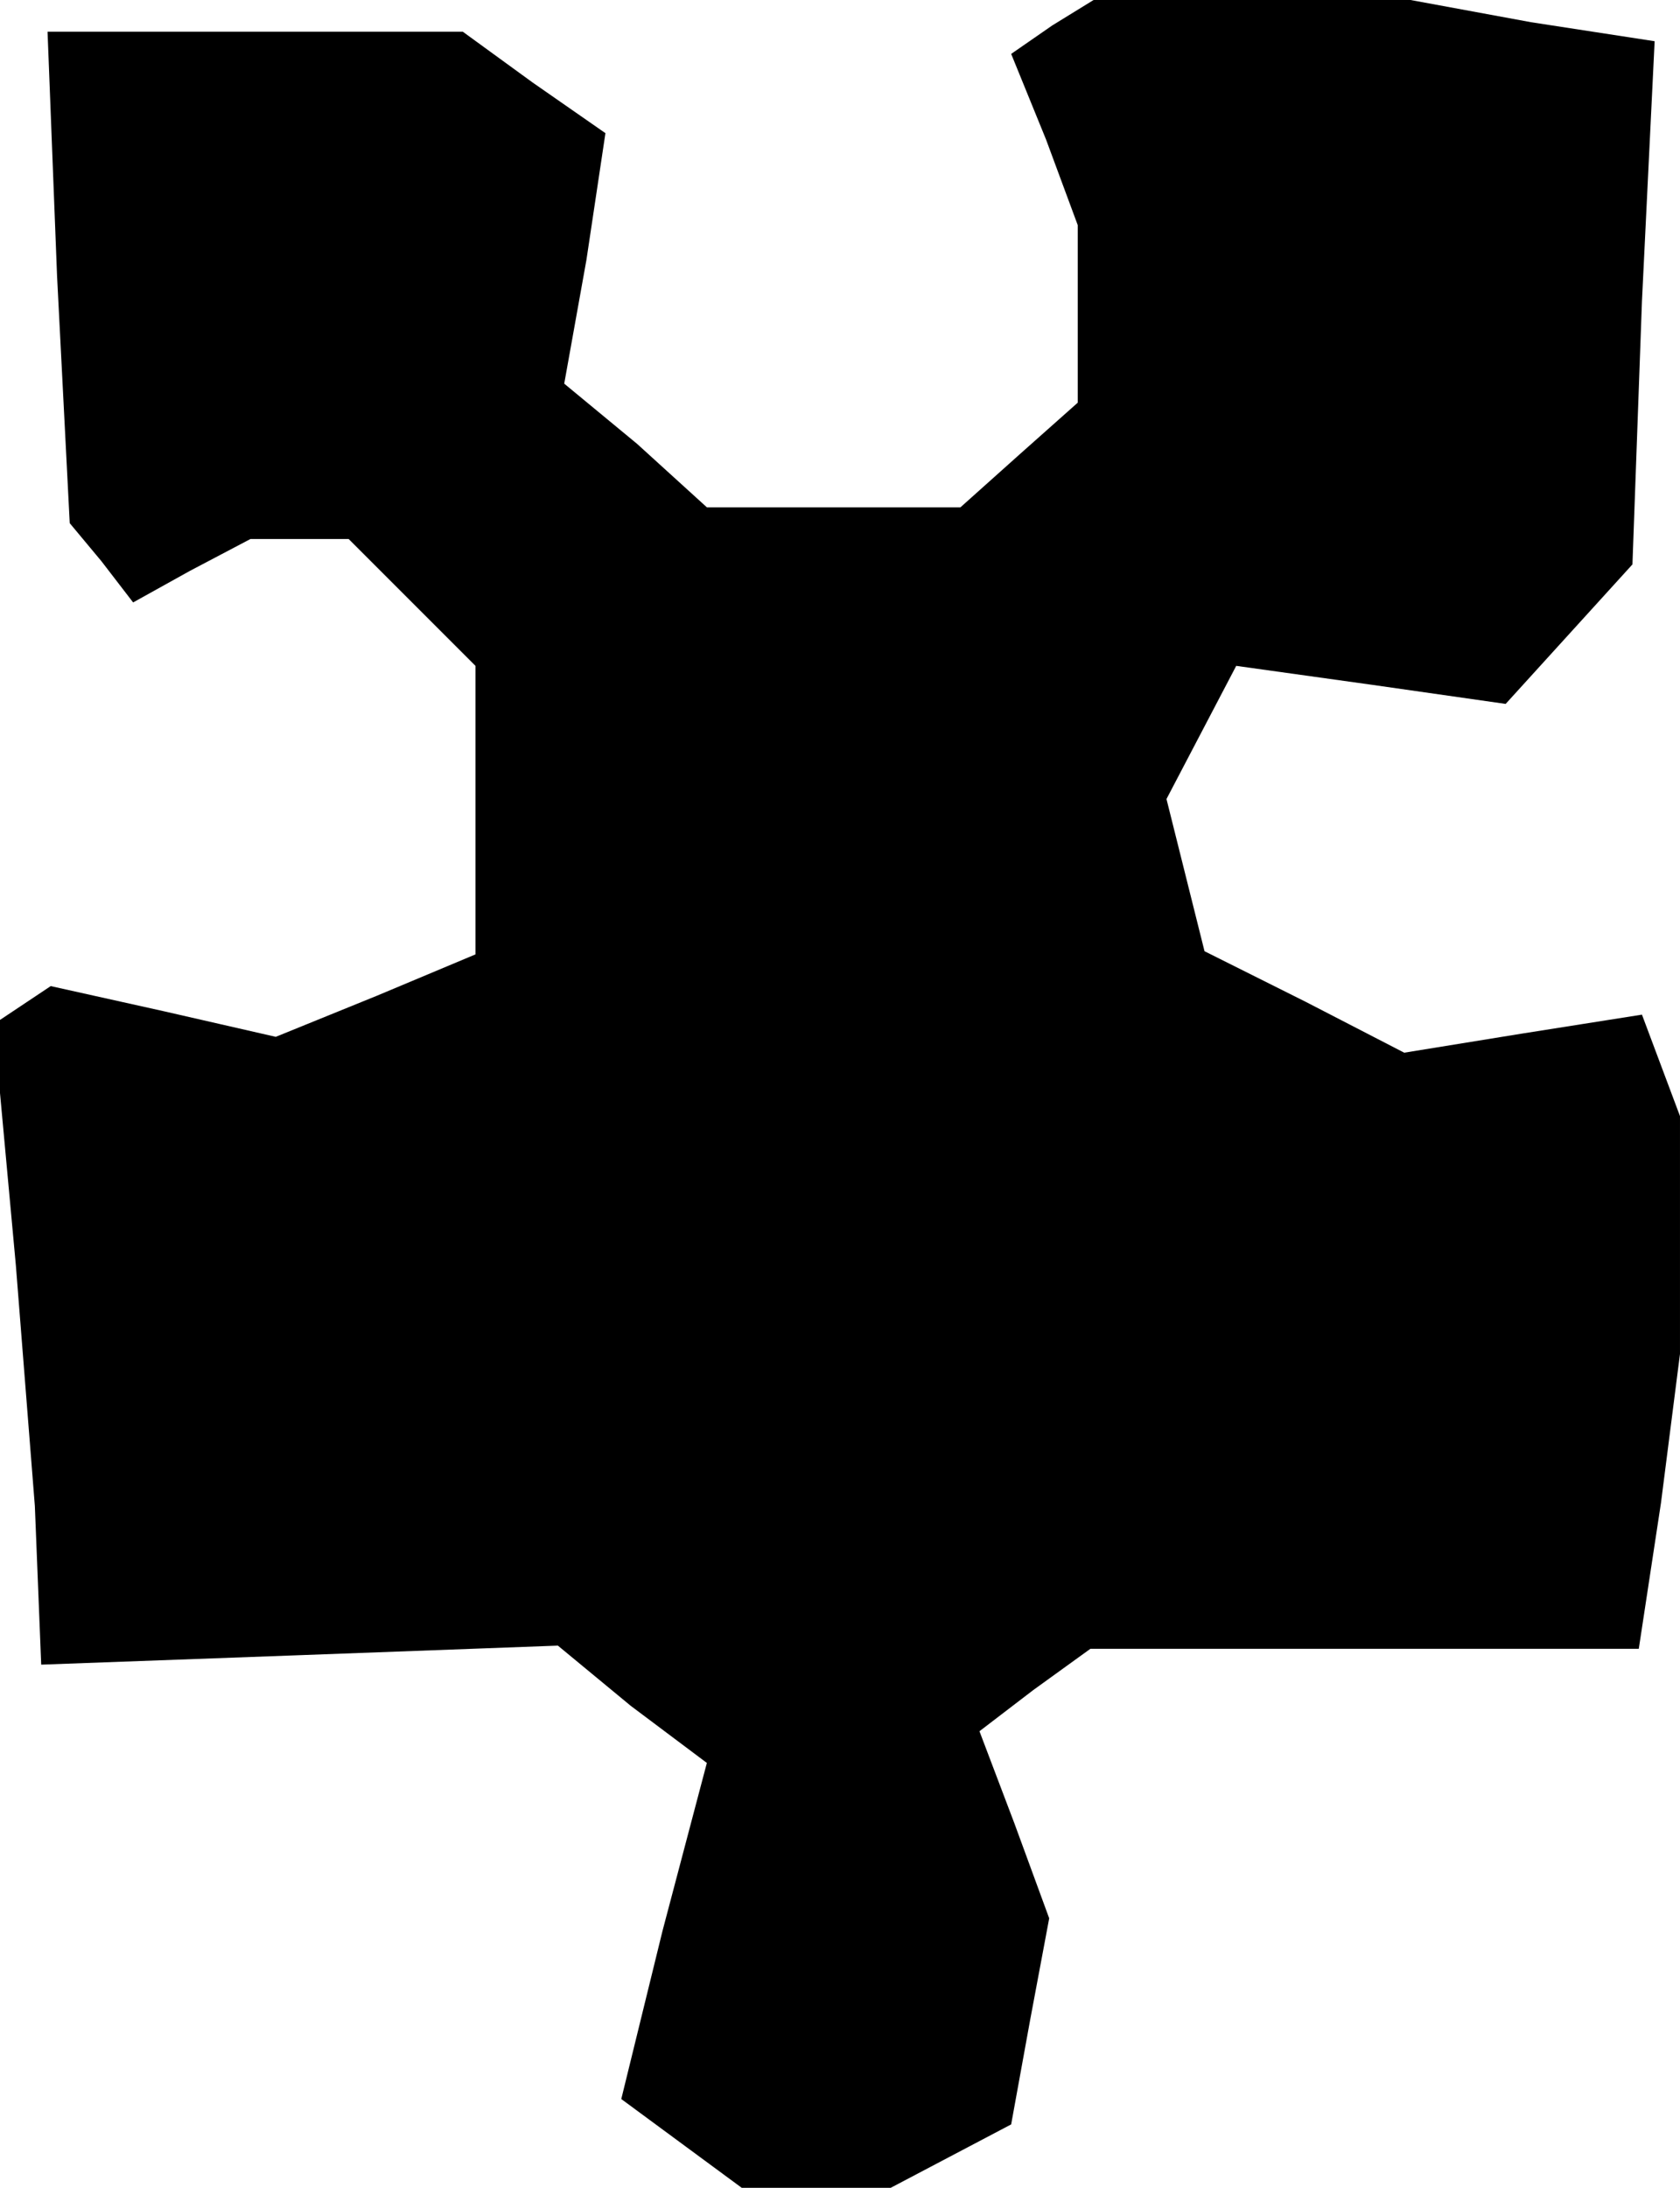 <?xml version="1.0" standalone="no"?>
<!DOCTYPE svg PUBLIC "-//W3C//DTD SVG 20010904//EN"
 "http://www.w3.org/TR/2001/REC-SVG-20010904/DTD/svg10.dtd">
<svg version="1.0" xmlns="http://www.w3.org/2000/svg"
 width="53pt" height="69pt" viewBox="0 0 53 69"
 preserveAspectRatio="xMidYMid meet">
<g transform="translate(0,69) scale(0.1,-0.1)"
fill="#000000" stroke="none">
<path d="M332 682 l-13 -9 11 -27 10 -27 0 -28 0 -28 -18 -16 -19 -17 -40 0
-40 0 -22 20 -23 19 7 39 6 40 -23 16 -22 16 -66 0 -65 0 3 -77 4 -78 10 -12
10 -13 18 10 19 10 15 0 16 0 20 -20 20 -20 0 -45 0 -46 -31 -13 -32 -13 -35
8 -36 8 -9 -6 -9 -6 7 -76 6 -76 1 -25 1 -25 82 3 81 3 23 -19 24 -18 -14 -53
-13 -53 19 -14 19 -14 24 0 23 0 19 10 19 10 6 33 6 32 -11 30 -11 29 17 13
18 13 87 0 86 0 7 46 6 47 0 38 0 37 -6 16 -6 16 -38 -6 -37 -6 -31 16 -32 16
-6 24 -6 24 11 21 11 21 43 -6 42 -6 20 22 20 22 3 83 4 82 -39 6 -38 7 -50 0
-50 0 -13 -8z"/>
</g>
</svg>
